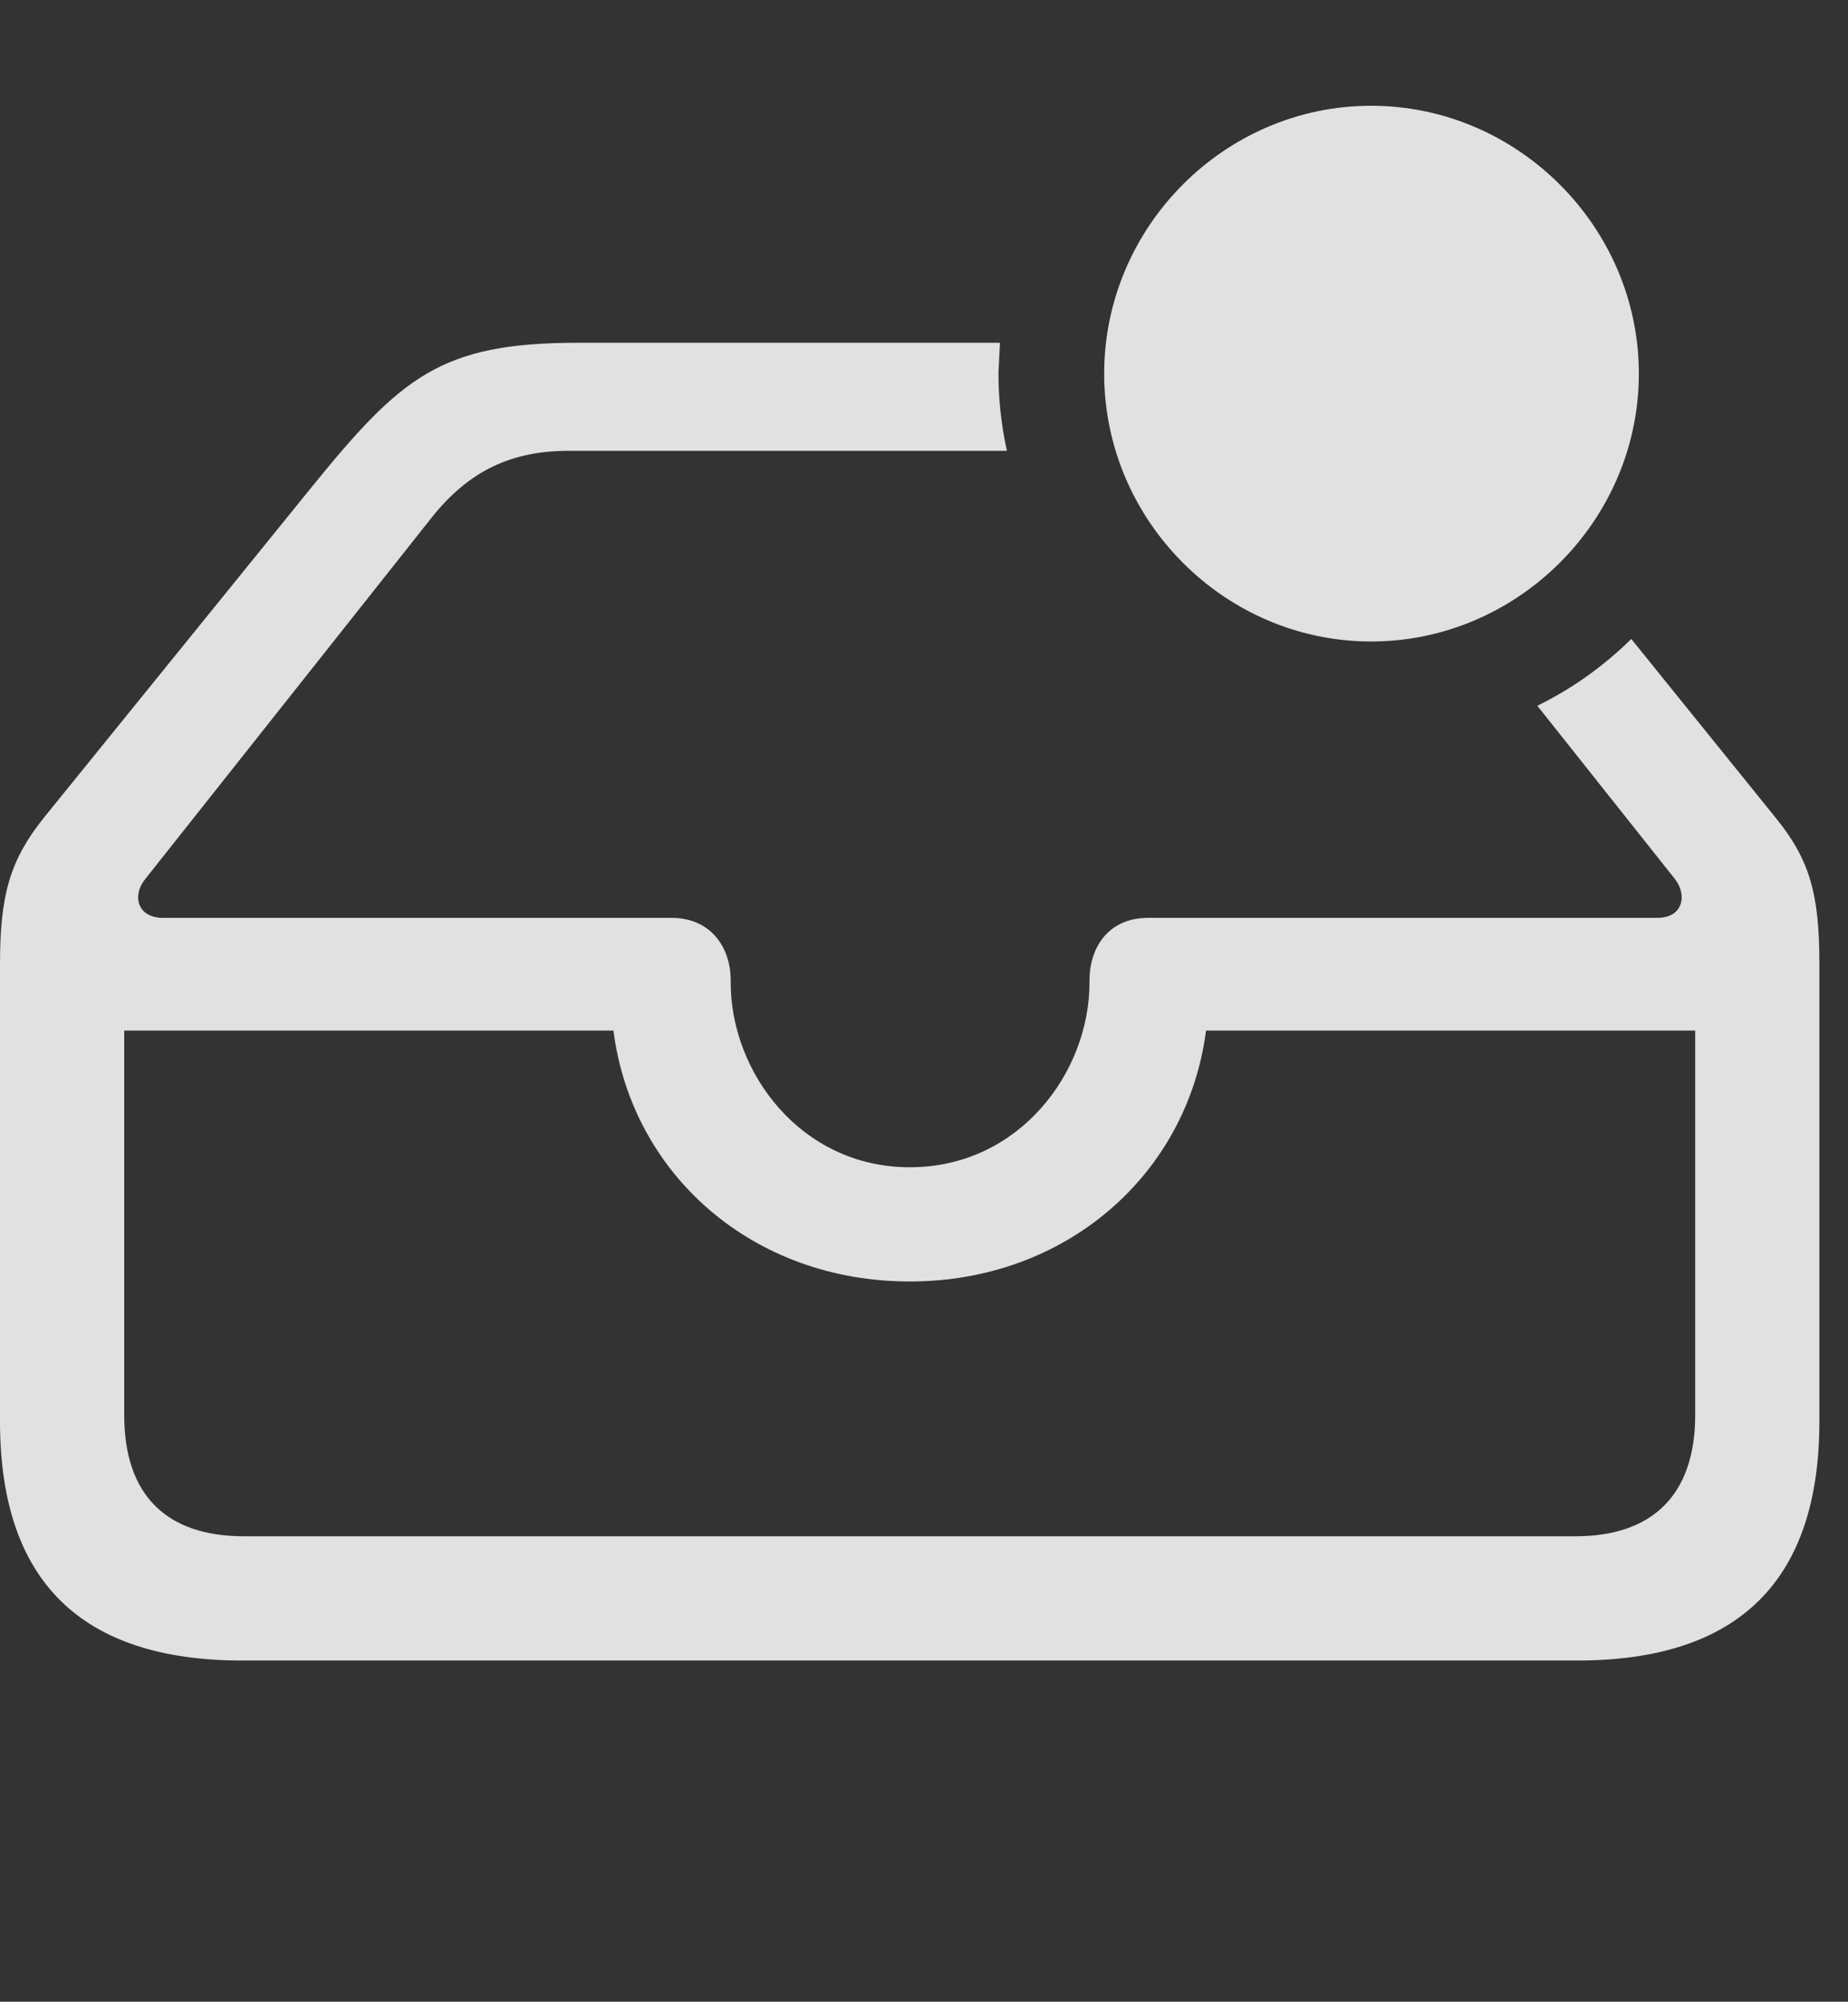 <?xml version="1.0" encoding="UTF-8"?>
<!--Generator: Apple Native CoreSVG 341-->
<!DOCTYPE svg
PUBLIC "-//W3C//DTD SVG 1.1//EN"
       "http://www.w3.org/Graphics/SVG/1.1/DTD/svg11.dtd">
<svg version="1.1" xmlns="http://www.w3.org/2000/svg" xmlns:xlink="http://www.w3.org/1999/xlink" viewBox="0 0 23.389 25.322">
 <rect x="0" y="0" width="23.389" height="25.322" fill="#333333" stroke="none"/>
 <g>
  <rect height="25.322" opacity="0" width="23.389" x="0" y="0"/>
  <path d="M12.637 4.717C12.637 5.055 12.673 5.385 12.744 5.703L7.197 5.703C6.484 5.703 5.938 5.947 5.459 6.553L1.836 11.123C1.67 11.328 1.738 11.611 2.061 11.611L8.496 11.611C9.004 11.611 9.248 11.992 9.248 12.402L9.248 12.432C9.248 13.565 10.137 14.766 11.514 14.766C12.9 14.766 13.789 13.565 13.789 12.432L13.789 12.402C13.789 11.992 14.023 11.611 14.531 11.611L20.977 11.611C21.299 11.611 21.357 11.328 21.201 11.123L19.457 8.928C19.898 8.712 20.299 8.425 20.646 8.083L22.471 10.342C22.91 10.879 23.027 11.318 23.027 12.197L23.027 17.979C23.027 19.99 22.012 21.006 19.961 21.006L3.066 21.006C1.025 21.006 0 20 0 17.979L0 12.197C0 11.318 0.127 10.879 0.557 10.342L3.936 6.172C5.078 4.766 5.576 4.336 7.314 4.336L12.656 4.336ZM1.572 13.037L1.572 17.9C1.572 18.916 2.109 19.434 3.086 19.434L19.941 19.434C20.908 19.434 21.455 18.916 21.455 17.9L21.455 13.037L15.264 13.037C15.029 14.854 13.496 16.211 11.514 16.211C9.531 16.211 7.998 14.863 7.764 13.037Z" fill="white" fill-opacity="0.85"/>
  <path d="M17.354 8.115C19.209 8.115 20.742 6.582 20.742 4.727C20.742 2.871 19.209 1.338 17.354 1.338C15.498 1.338 13.975 2.871 13.975 4.727C13.975 6.582 15.498 8.115 17.354 8.115Z" fill="white" fill-opacity="0.85"/>
 </g>
</svg>
